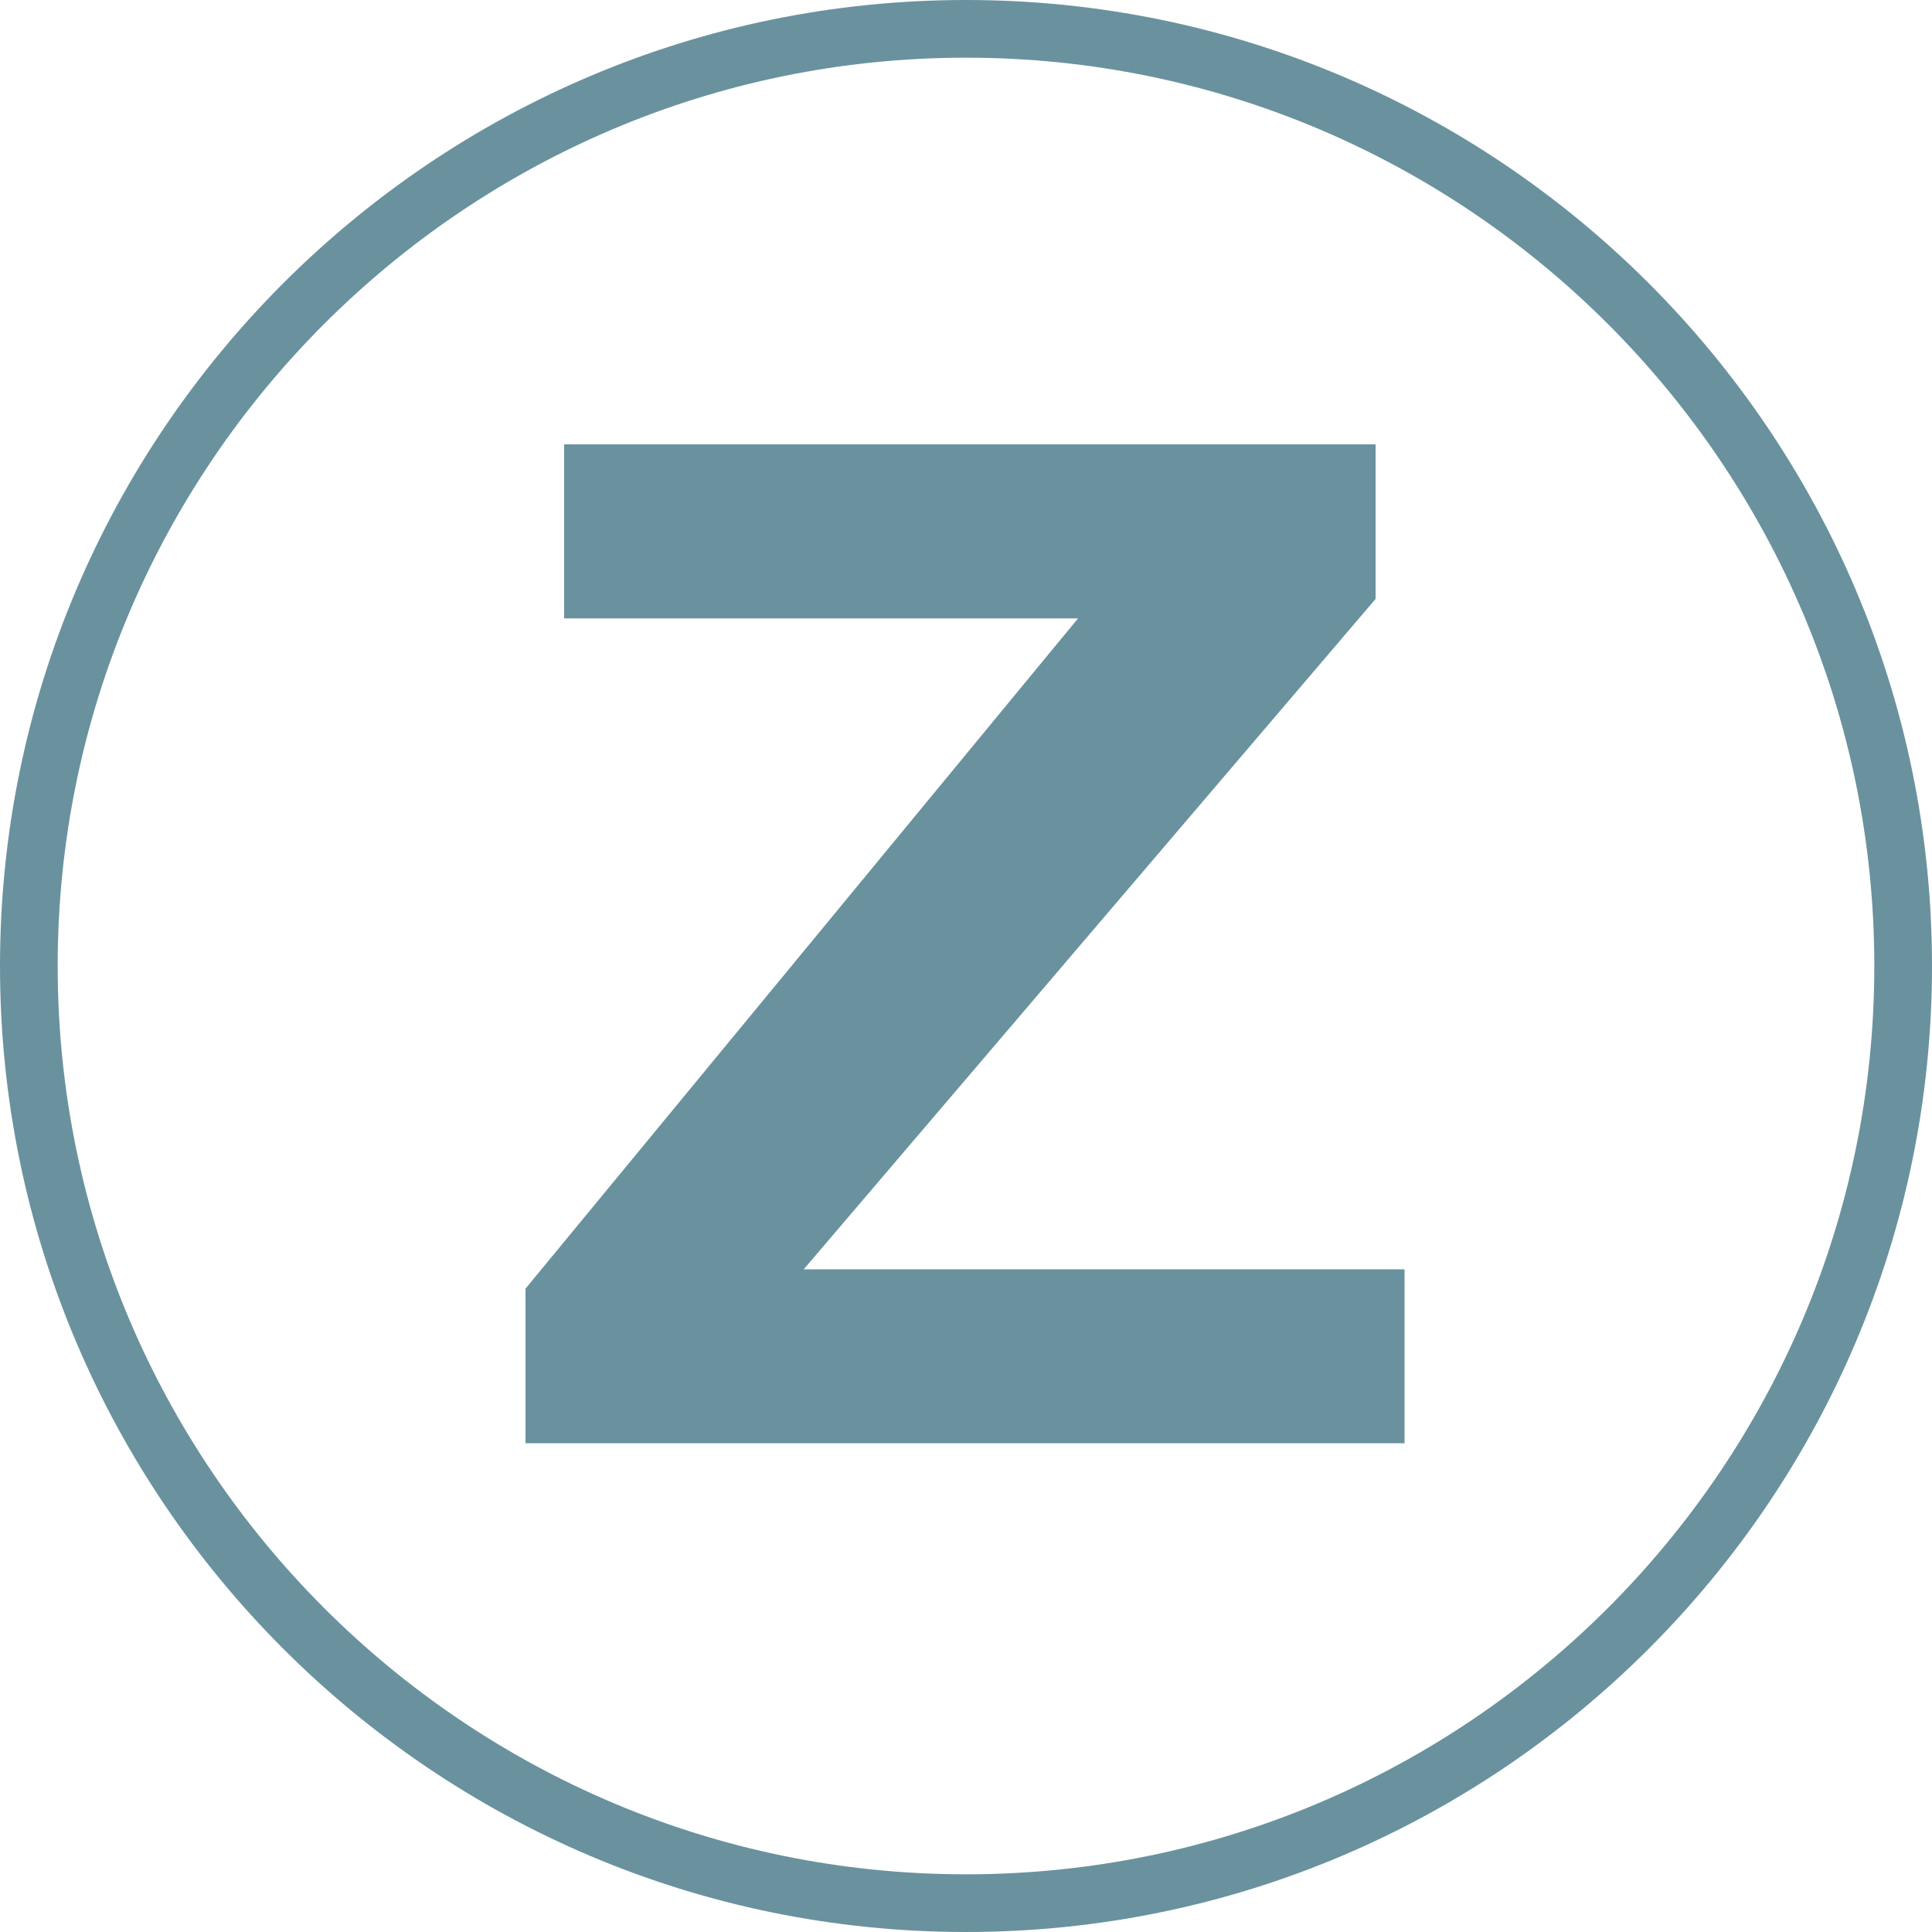 <?xml version="1.0" encoding="utf-8"?>
<!-- Generator: Adobe Illustrator 18.1.1, SVG Export Plug-In . SVG Version: 6.00 Build 0)  -->
<!DOCTYPE svg PUBLIC "-//W3C//DTD SVG 1.1//EN" "http://www.w3.org/Graphics/SVG/1.1/DTD/svg11.dtd">
<svg version="1.1" id="Layer_1" xmlns="http://www.w3.org/2000/svg" xmlns:xlink="http://www.w3.org/1999/xlink" x="0px" y="0px"
	 viewBox="0 0 14 14" style="enable-background:new 0 0 14 14;" xml:space="preserve">
<g>
	<g>
		<path style="fill:#69929E;" d="M7,0C3.14,0,0,3.14,0,7s3.14,7,7,7s7-3.14,7-7S10.86,0,7,0z M7,13.582
			c-3.629,0-6.582-2.953-6.582-6.582S3.371,0.418,7,0.418S13.582,3.371,13.582,7S10.629,13.582,7,13.582z"/>
	</g>
	<g>
		<path style="fill:#69929E;" d="M4.088,3.22h5.88v1.12L5.824,9.198h4.354v1.26h-6.37v-1.12l4.004-4.857H4.088V3.22z"/>
	</g>
</g>
</svg>
